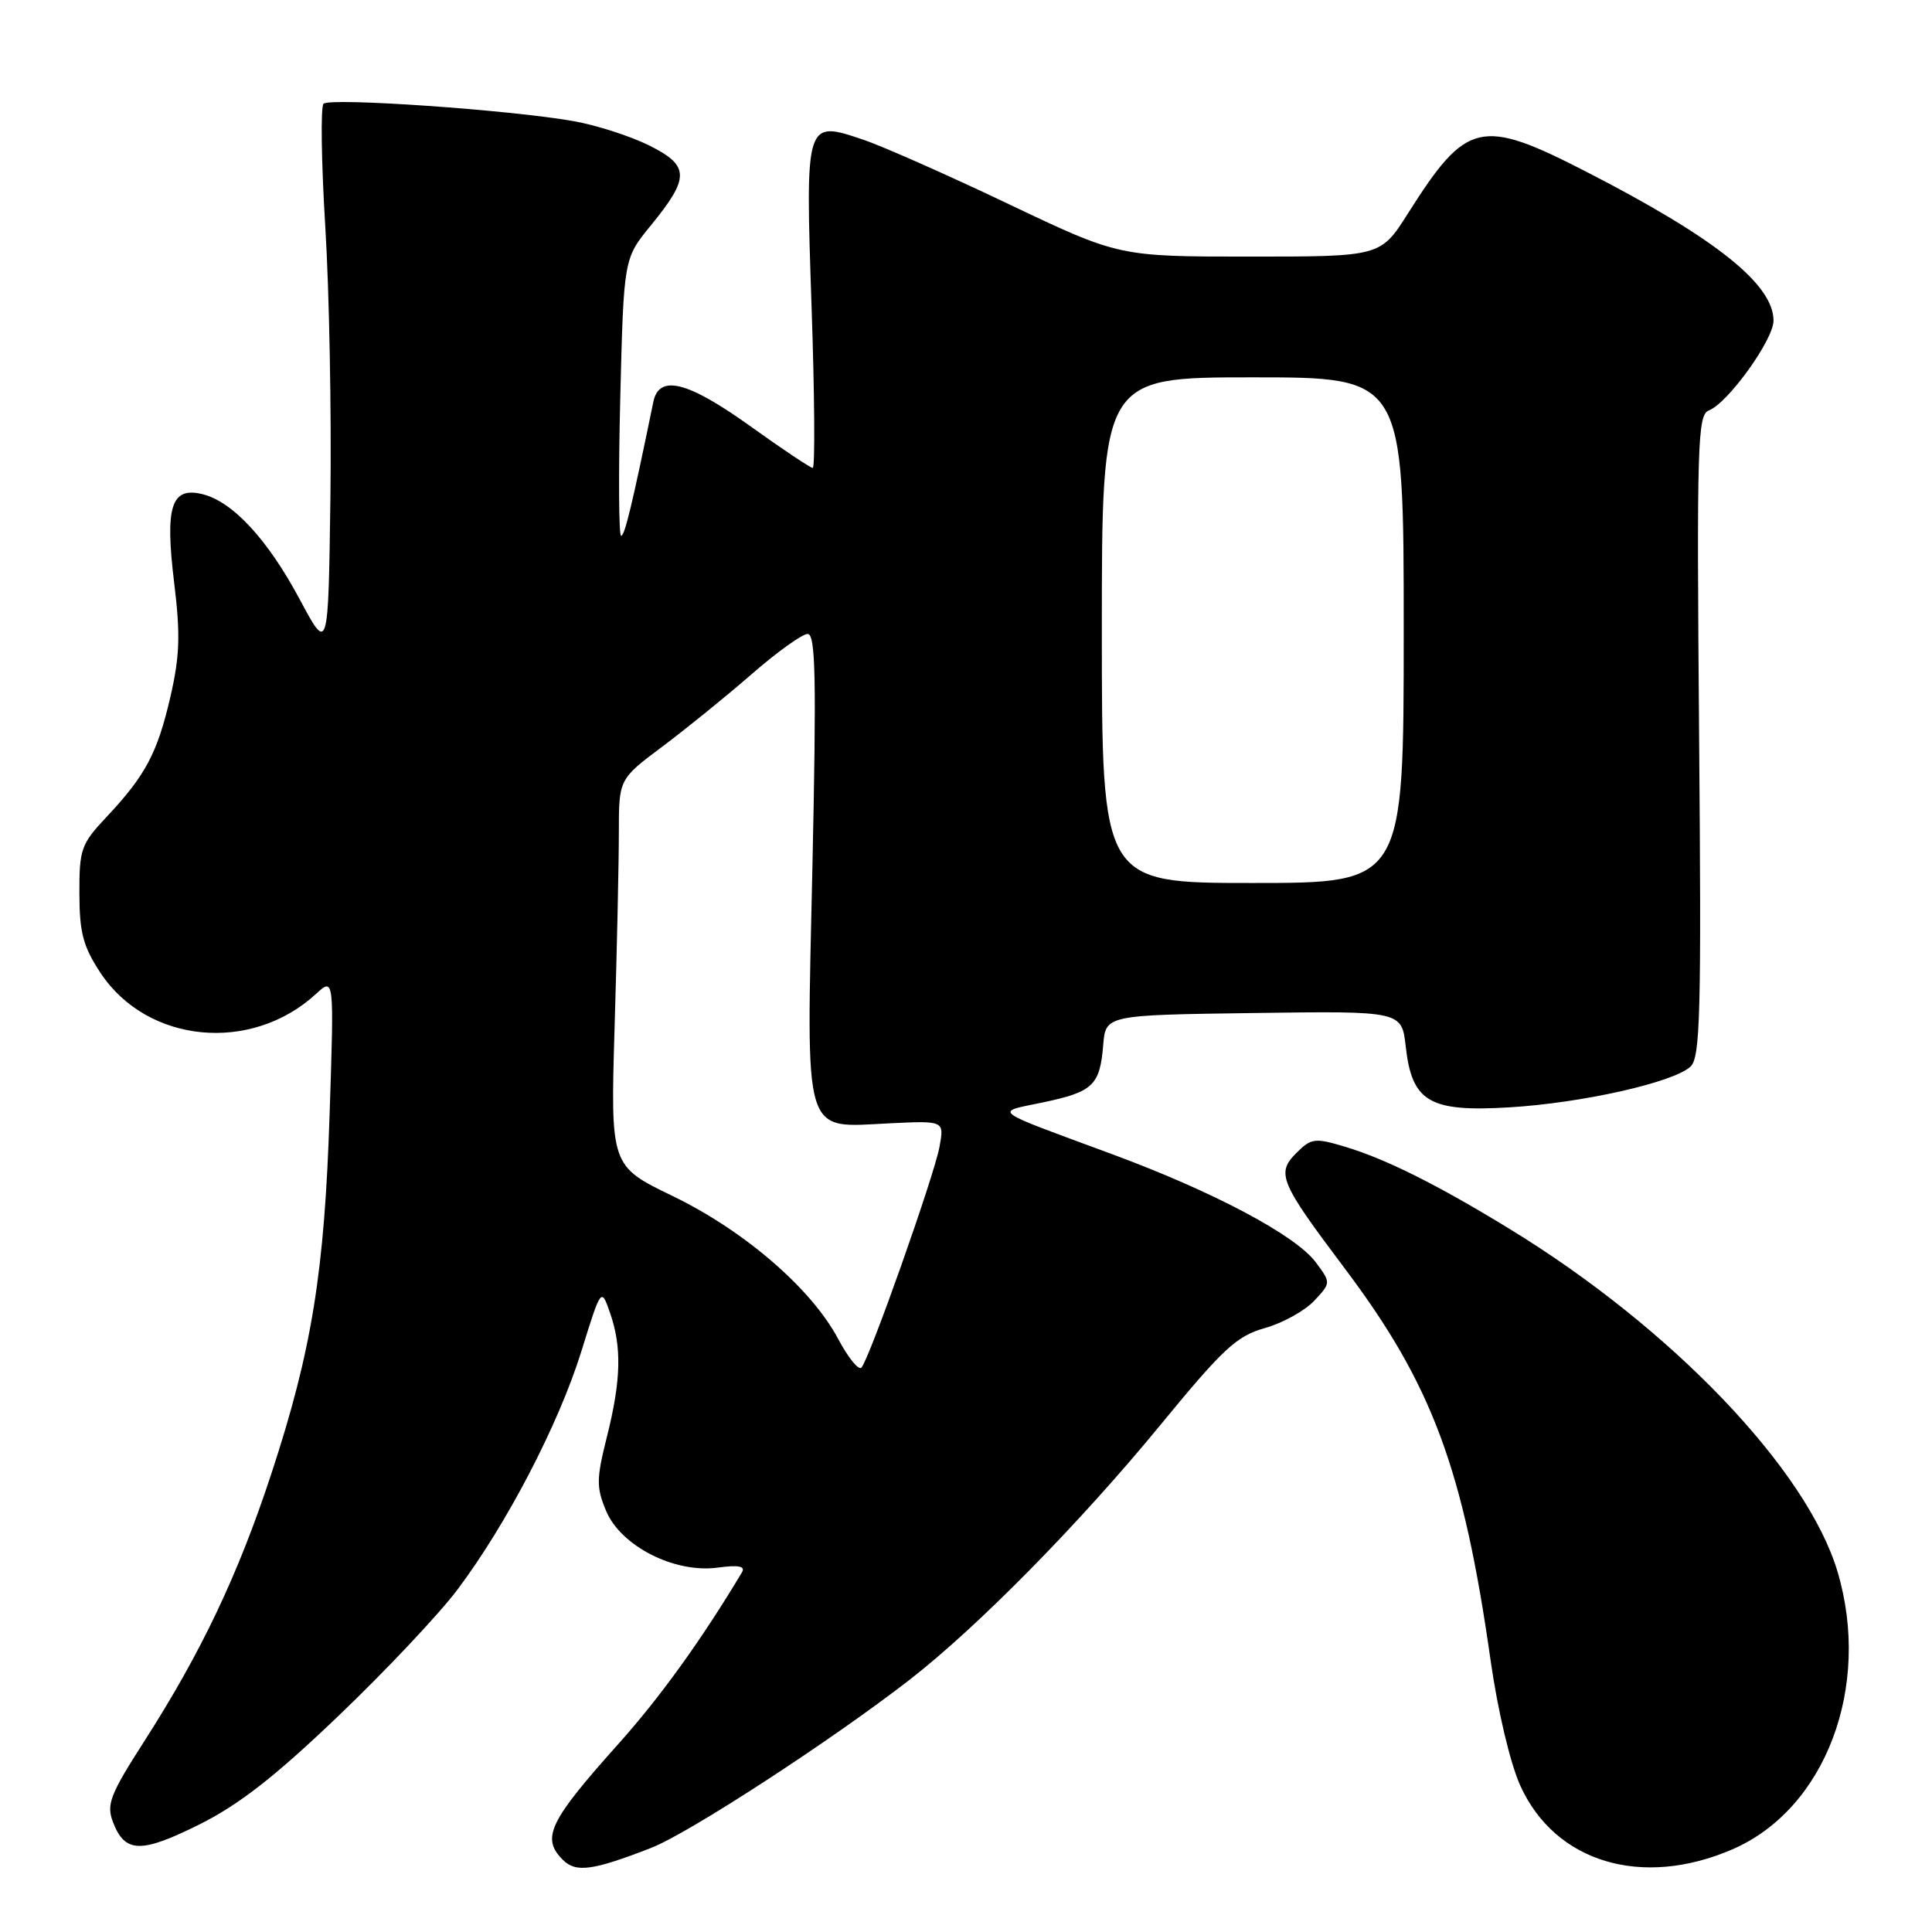 <?xml version="1.0" encoding="UTF-8" standalone="no"?>
<!DOCTYPE svg PUBLIC "-//W3C//DTD SVG 1.1//EN" "http://www.w3.org/Graphics/SVG/1.1/DTD/svg11.dtd" >
<svg xmlns="http://www.w3.org/2000/svg" xmlns:xlink="http://www.w3.org/1999/xlink" version="1.1" viewBox="0 0 256 256">
 <g >
 <path fill="currentColor"
d=" M 86.27 244.86 C 91.23 242.94 110.10 230.66 120.50 222.60 C 129.53 215.59 143.02 201.89 153.74 188.84 C 162.06 178.70 163.87 177.02 167.59 175.98 C 169.94 175.32 172.87 173.70 174.12 172.38 C 176.37 169.98 176.37 169.98 174.34 167.25 C 171.66 163.67 160.79 157.90 147.35 152.93 C 130.98 146.88 131.72 147.43 138.17 146.08 C 144.83 144.68 145.74 143.82 146.18 138.49 C 146.50 134.50 146.50 134.50 166.12 134.23 C 185.74 133.96 185.74 133.96 186.27 138.69 C 187.09 146.01 189.41 147.37 200.00 146.73 C 209.65 146.15 221.77 143.42 224.00 141.33 C 225.30 140.12 225.45 134.24 225.14 97.47 C 224.82 58.66 224.93 54.96 226.44 54.38 C 228.95 53.42 235.00 45.02 235.00 42.49 C 235.00 37.67 227.30 31.54 210.22 22.77 C 196.20 15.57 194.34 16.00 186.58 28.25 C 182.94 34.00 182.94 34.00 165.61 34.00 C 148.27 34.00 148.27 34.00 133.69 27.06 C 125.68 23.24 117.01 19.40 114.44 18.53 C 106.69 15.90 106.70 15.86 107.54 40.70 C 107.94 52.41 108.01 62.00 107.69 62.00 C 107.38 62.00 103.67 59.52 99.46 56.50 C 91.12 50.52 87.33 49.56 86.57 53.25 C 83.76 66.93 82.78 71.00 82.30 71.00 C 81.99 71.00 81.94 62.73 82.19 52.63 C 82.65 34.26 82.65 34.26 86.23 29.88 C 91.44 23.51 91.40 21.95 85.99 19.26 C 83.51 18.03 79.01 16.58 75.99 16.05 C 67.60 14.56 43.69 12.90 42.87 13.75 C 42.47 14.16 42.58 21.47 43.10 30.00 C 43.63 38.53 43.93 54.72 43.78 66.00 C 43.50 86.50 43.50 86.50 39.71 79.41 C 35.47 71.48 30.84 66.47 26.83 65.48 C 22.68 64.46 21.84 67.09 23.08 77.24 C 23.92 84.10 23.82 86.95 22.57 92.37 C 20.84 99.83 19.27 102.77 14.07 108.30 C 10.75 111.83 10.50 112.54 10.52 118.40 C 10.53 123.61 11.02 125.43 13.33 128.93 C 19.51 138.26 33.28 139.60 41.87 131.70 C 44.27 129.50 44.27 129.50 43.68 147.50 C 43.00 168.57 41.33 178.90 35.97 195.23 C 31.56 208.66 26.67 218.94 19.12 230.72 C 14.59 237.78 14.08 239.09 14.96 241.41 C 16.54 245.55 18.64 245.62 26.38 241.77 C 31.67 239.13 36.42 235.43 44.85 227.36 C 51.10 221.39 58.19 213.86 60.61 210.64 C 67.14 201.95 74.00 188.77 77.01 179.13 C 79.66 170.60 79.66 170.60 80.83 173.95 C 82.41 178.48 82.30 182.89 80.42 190.38 C 79.02 195.96 79.00 197.07 80.31 200.20 C 82.26 204.86 89.36 208.48 95.07 207.72 C 97.88 207.34 98.80 207.52 98.31 208.35 C 93.01 217.21 87.50 224.86 82.01 231.00 C 72.74 241.35 71.69 243.54 74.57 246.43 C 76.31 248.17 78.49 247.88 86.27 244.86 Z  M 229.57 245.04 C 241.88 239.70 248.01 223.51 243.49 208.28 C 239.47 194.74 221.52 175.97 200.00 162.82 C 190.39 156.94 183.60 153.56 178.20 151.94 C 174.22 150.75 173.74 150.81 171.77 152.78 C 169.09 155.47 169.57 156.62 178.13 168.00 C 189.76 183.44 193.90 194.55 197.51 220.00 C 198.46 226.67 200.11 233.64 201.44 236.59 C 206.05 246.79 217.56 250.24 229.57 245.04 Z  M 111.07 177.43 C 107.53 170.76 98.65 163.09 89.15 158.49 C 80.89 154.50 80.89 154.50 81.44 136.00 C 81.75 125.83 82.00 114.29 82.00 110.37 C 82.00 103.24 82.00 103.24 87.75 98.94 C 90.91 96.57 96.25 92.25 99.61 89.32 C 102.97 86.39 106.31 84.00 107.02 84.00 C 108.07 84.00 108.19 89.86 107.65 114.83 C 106.85 151.40 106.24 149.39 117.99 148.84 C 125.13 148.50 125.13 148.50 124.48 152.00 C 123.74 155.93 115.19 180.10 114.14 181.22 C 113.77 181.61 112.39 179.91 111.07 177.43 Z  M 146.00 83.50 C 146.00 50.00 146.00 50.00 166.00 50.00 C 186.00 50.00 186.00 50.00 186.00 83.50 C 186.00 117.00 186.00 117.00 166.00 117.00 C 146.00 117.00 146.00 117.00 146.00 83.50 Z "/>
</g>
</svg>